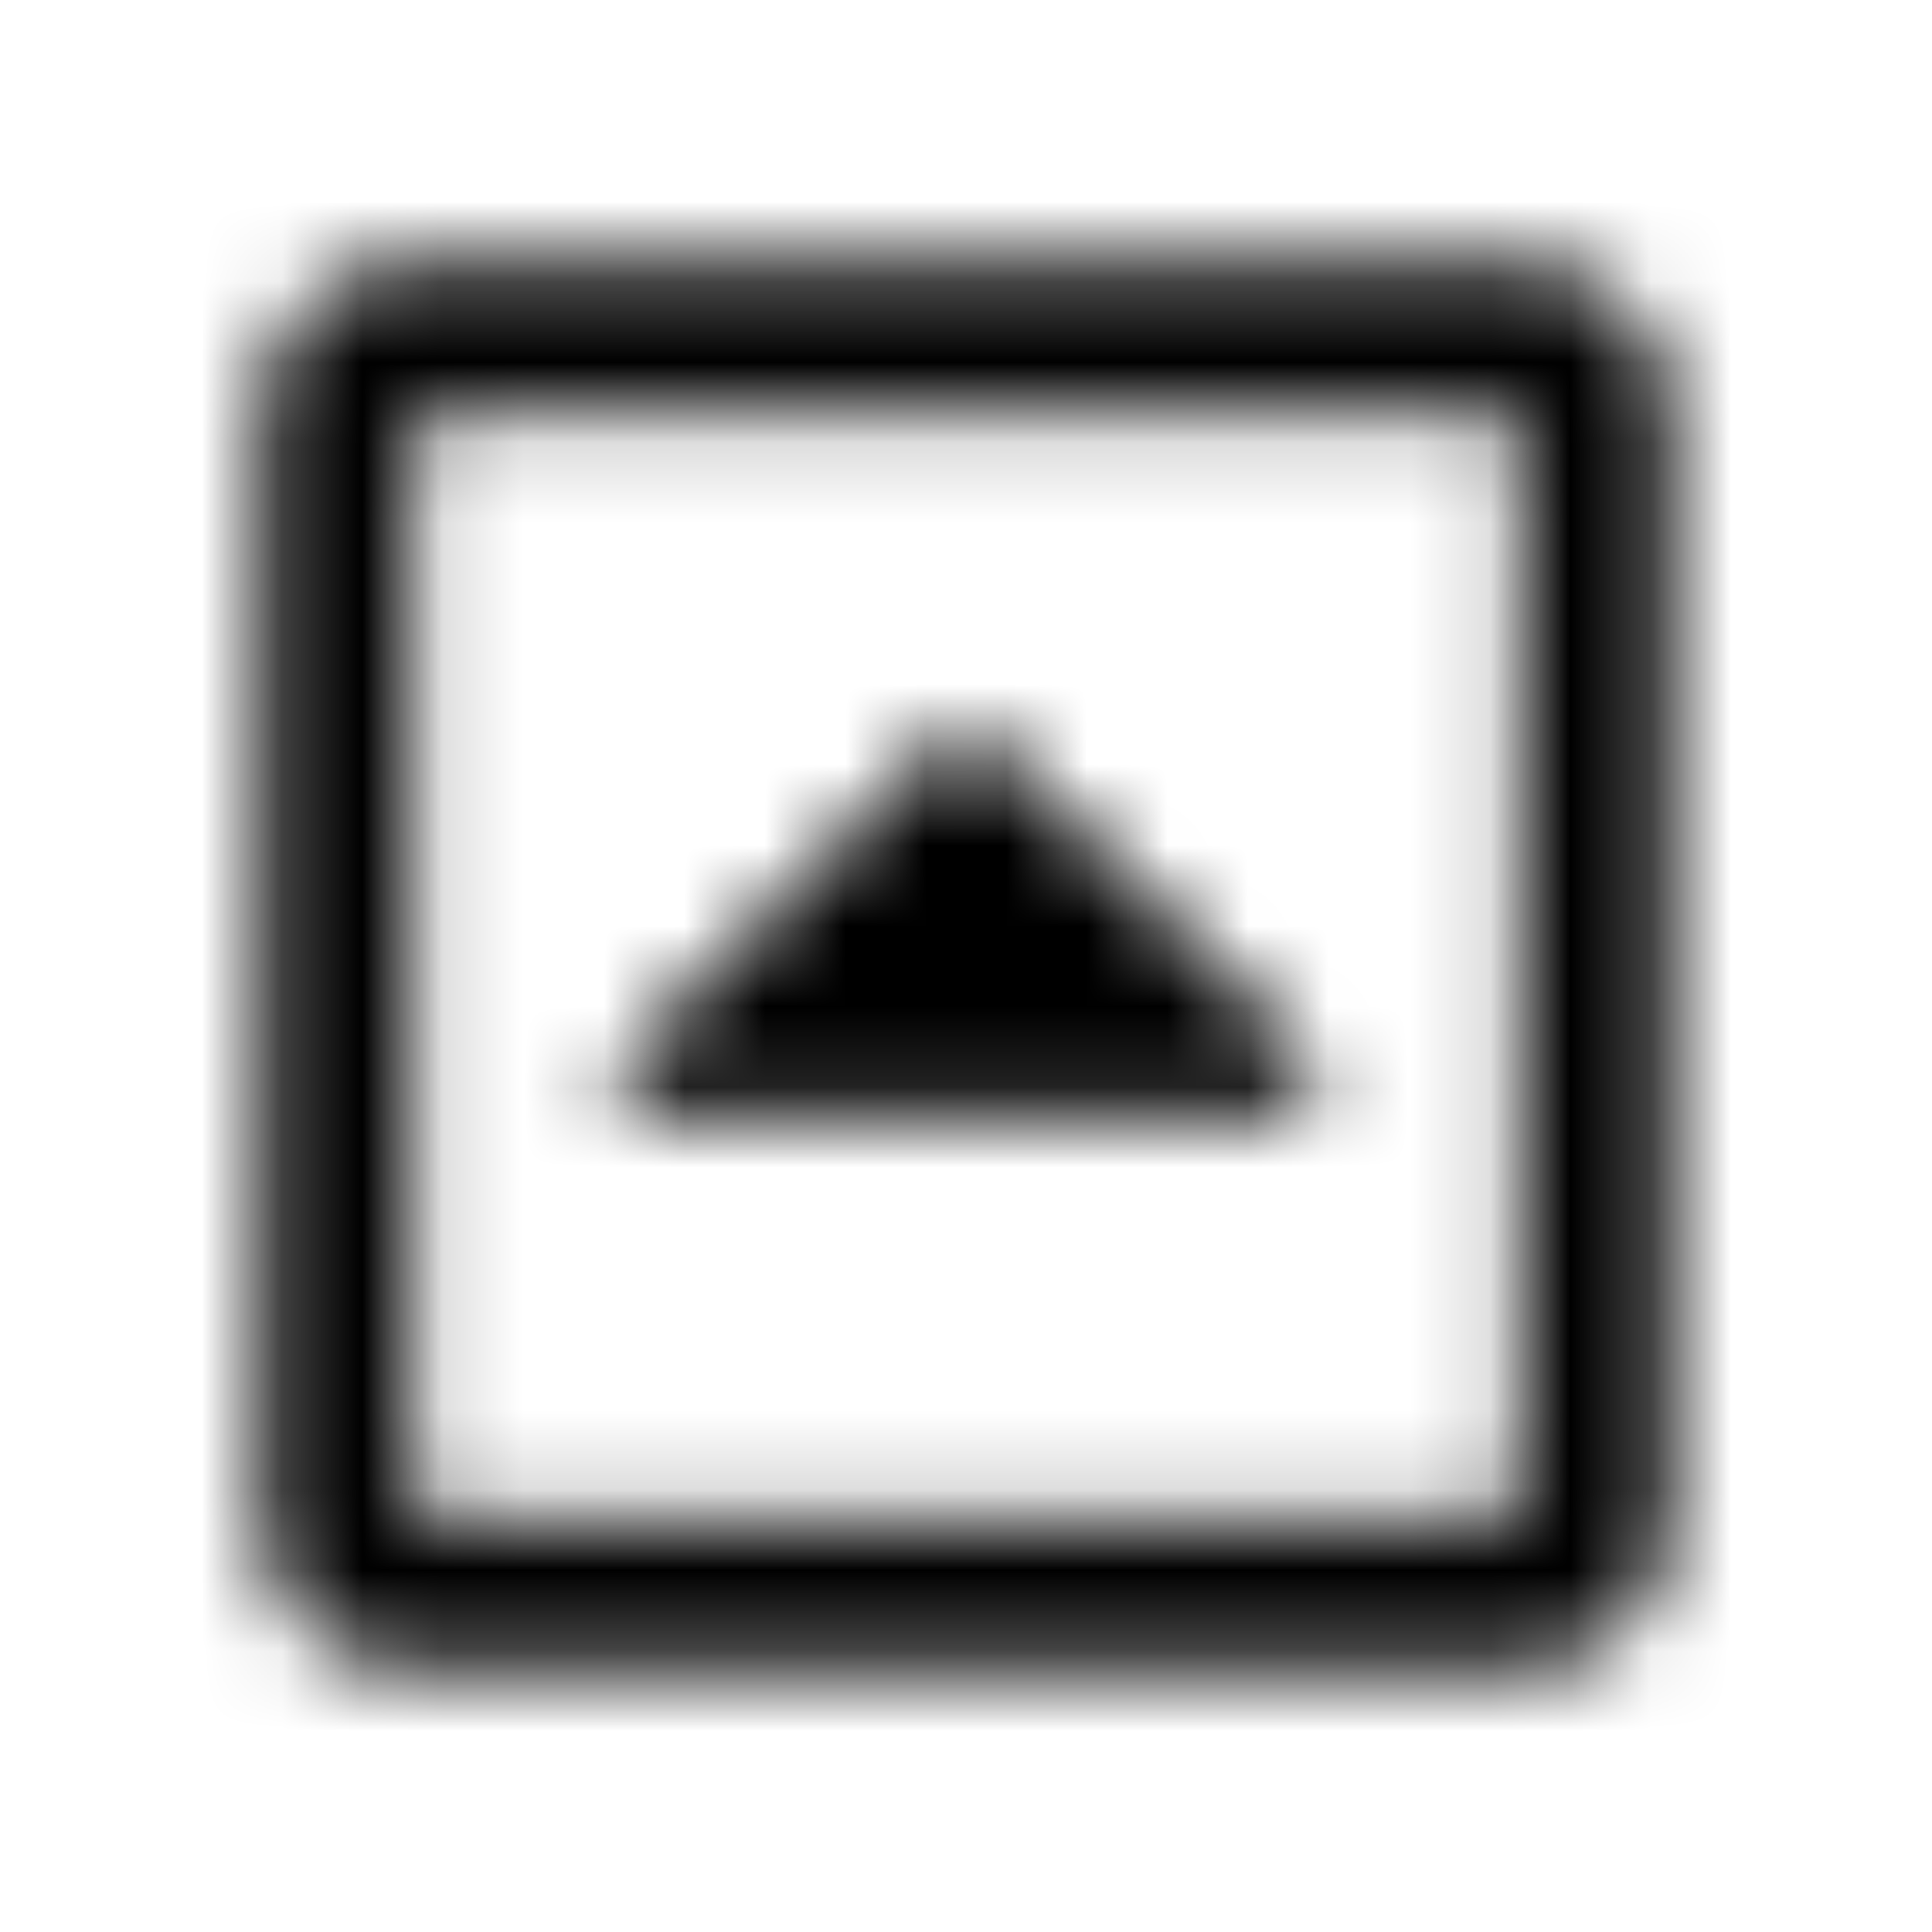 <?xml version="1.0" encoding="UTF-8"?>
<svg width="24px" height="24px" viewBox="0 0 24 24" version="1.1" xmlns="http://www.w3.org/2000/svg" xmlns:xlink="http://www.w3.org/1999/xlink">
    <!-- Generator: Sketch 52.5 (67469) - http://www.bohemiancoding.com/sketch -->
    <title>caret-square-up</title>
    <desc>Created with Sketch.</desc>
    <defs>
        <path d="M15.863,13.875 L8.137,13.875 C7.719,13.875 7.508,13.367 7.805,13.074 L11.668,9.234 C11.852,9.051 12.145,9.051 12.328,9.234 L16.191,13.074 C16.492,13.367 16.281,13.875 15.863,13.875 Z M20.75,5.125 L20.75,18.875 C20.75,19.91 19.91,20.75 18.875,20.75 L5.125,20.75 C4.09,20.75 3.25,19.91 3.25,18.875 L3.25,5.125 C3.25,4.09 4.09,3.25 5.125,3.25 L18.875,3.25 C19.91,3.25 20.75,4.09 20.75,5.125 Z M18.875,18.641 L18.875,5.359 C18.875,5.23 18.77,5.125 18.641,5.125 L5.359,5.125 C5.23,5.125 5.125,5.23 5.125,5.359 L5.125,18.641 C5.125,18.77 5.23,18.875 5.359,18.875 L18.641,18.875 C18.77,18.875 18.875,18.77 18.875,18.641 Z" id="path-1"></path>
    </defs>
    <g id="caret-square-up" stroke="none" stroke-width="1" fill="none" fill-rule="evenodd">
        <mask id="mask-2" fill="white">
            <use xlink:href="#path-1"></use>
        </mask>
        <g fill-rule="nonzero"></g>
        <g id="🎨-color" mask="url(#mask-2)" fill="#000000">
            <rect id="🎨-Color" x="0" y="0" width="24" height="24"></rect>
        </g>
    </g>
</svg>